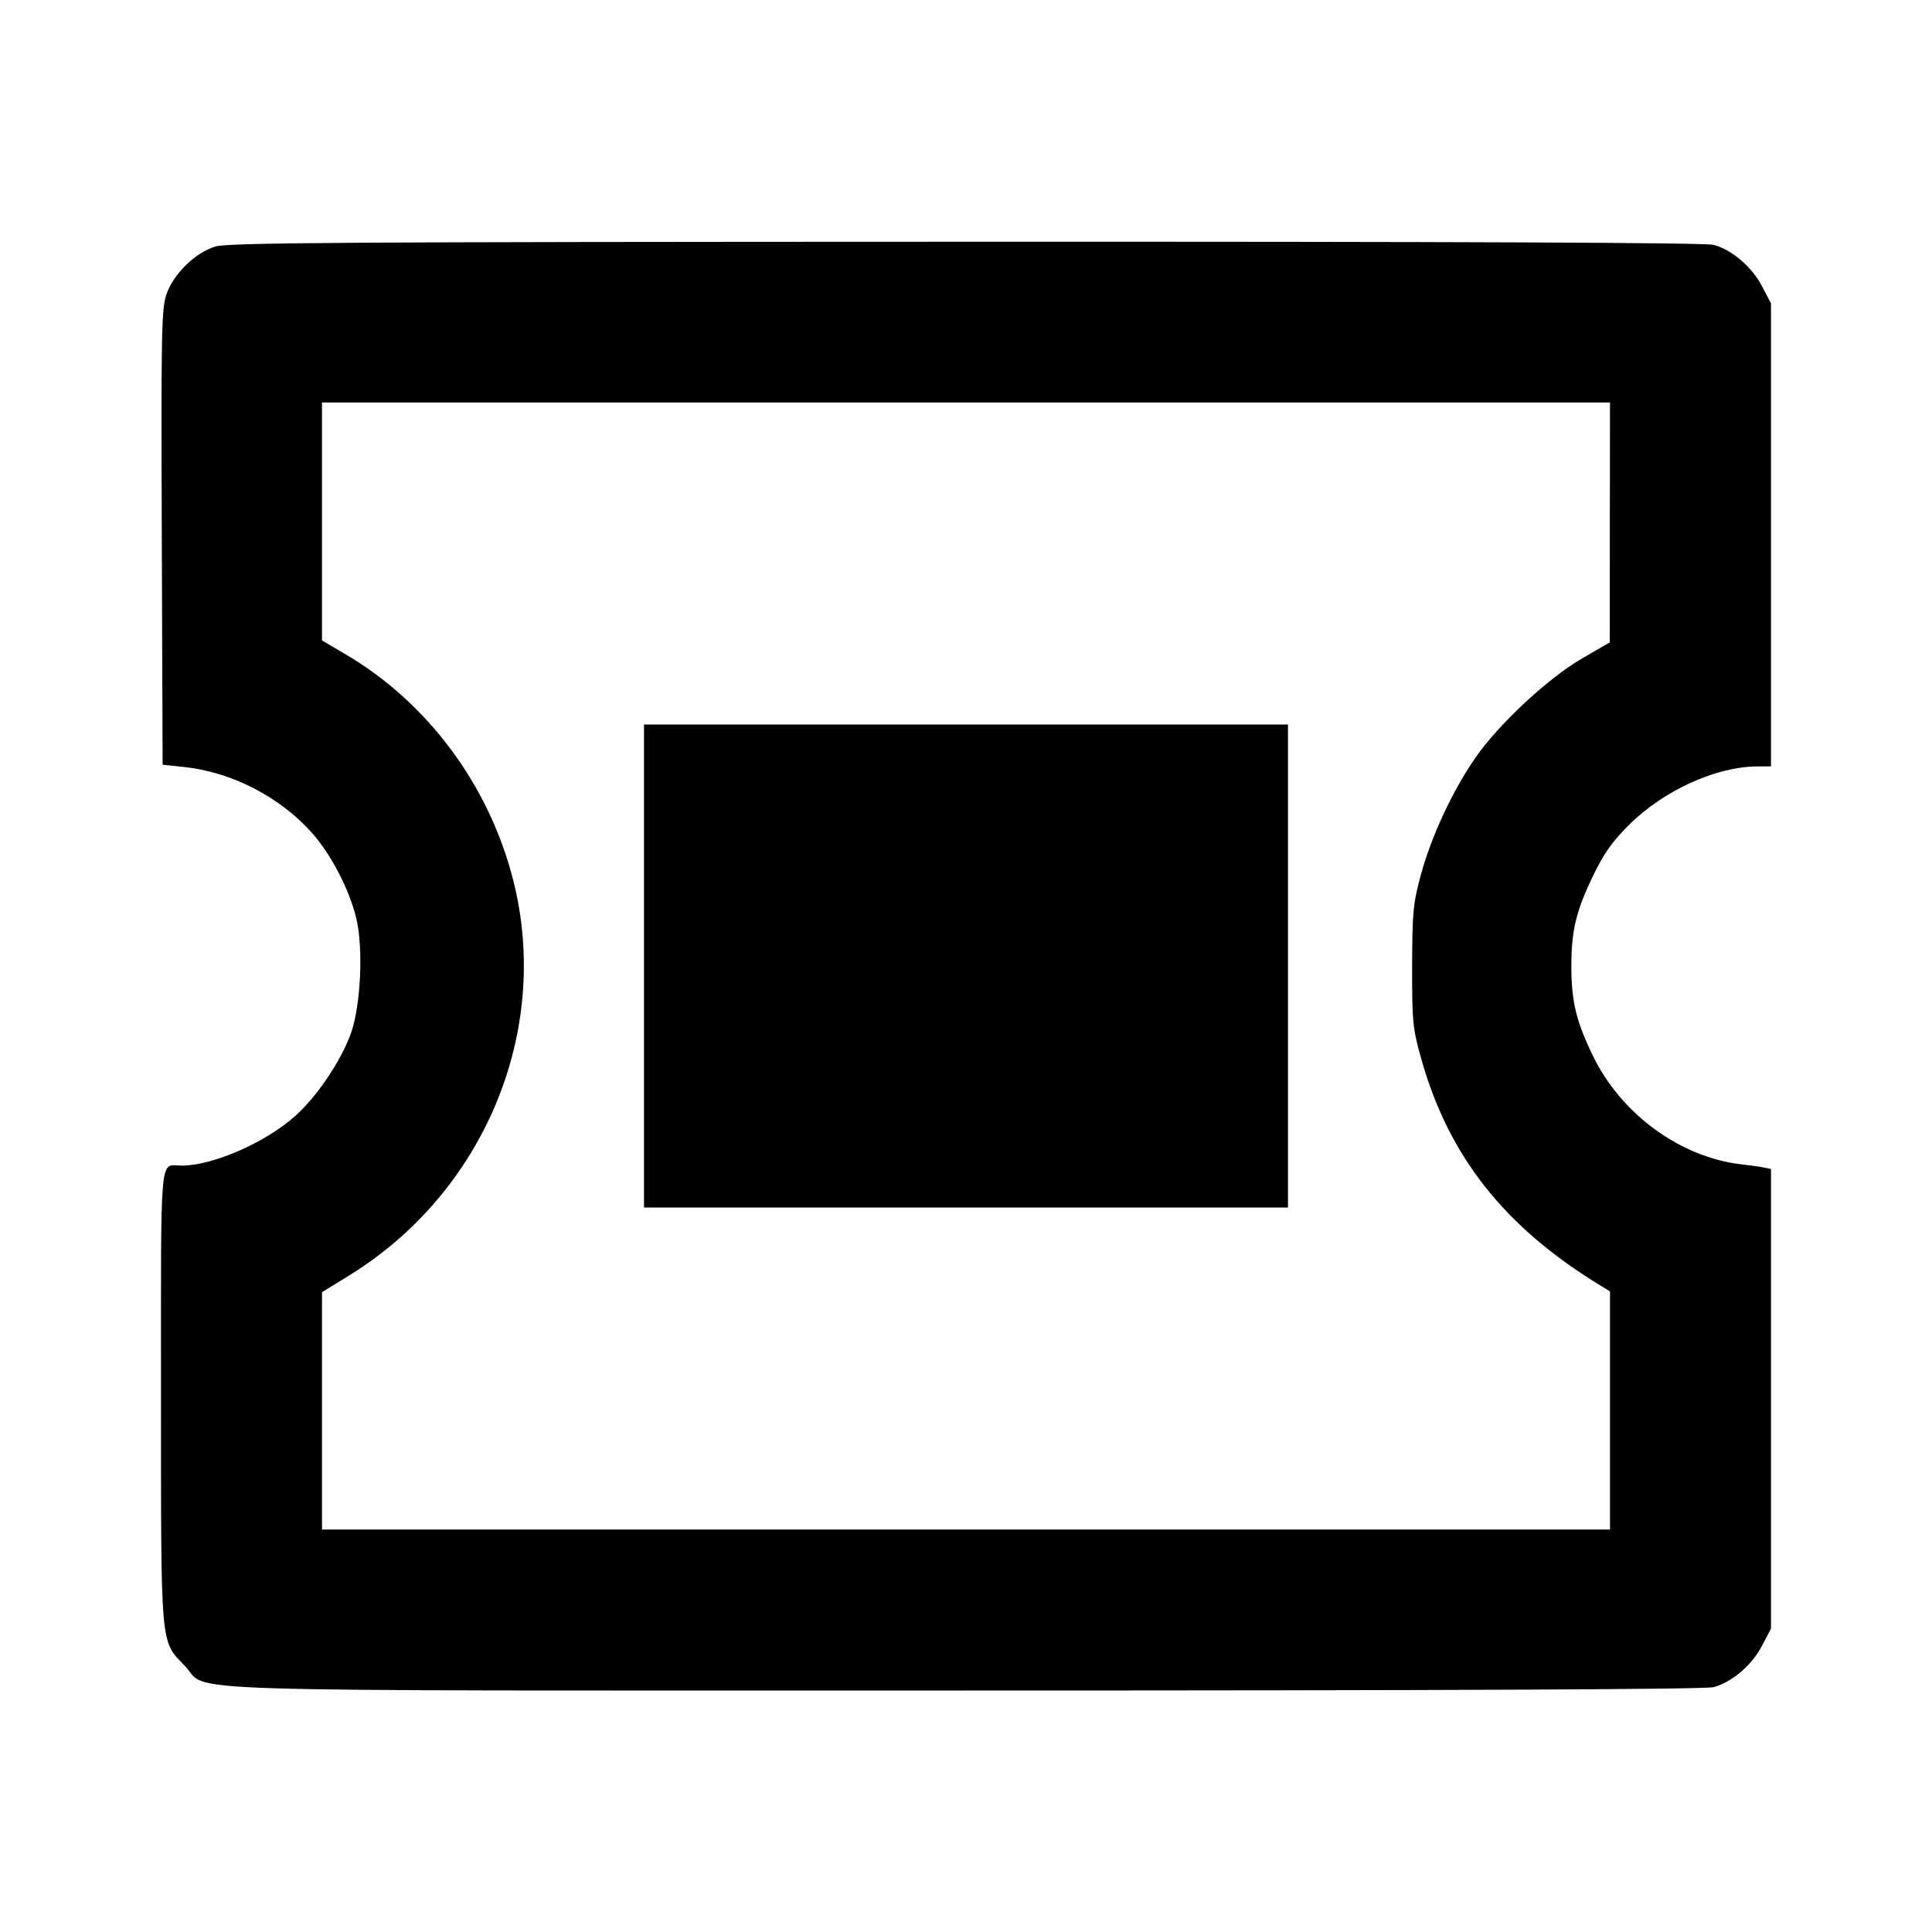 <svg viewBox="0 0 24 24" xmlns="http://www.w3.org/2000/svg"><path d="M2.673 3.063 C 2.420 3.141,2.150 3.408,2.065 3.664 C 2.006 3.842,2.001 4.155,2.010 6.681 L 2.020 9.500 2.280 9.527 C 2.875 9.589,3.474 9.896,3.875 10.346 C 4.110 10.610,4.335 11.040,4.424 11.399 C 4.515 11.763,4.483 12.484,4.361 12.831 C 4.239 13.176,3.939 13.621,3.663 13.867 C 3.293 14.196,2.642 14.480,2.255 14.480 C 1.978 14.480,2.000 14.232,2.000 17.337 C 2.000 20.497,1.990 20.378,2.296 20.694 C 2.621 21.029,1.714 21.000,11.997 21.000 C 18.172 21.000,21.188 20.986,21.289 20.958 C 21.517 20.895,21.763 20.684,21.888 20.445 L 22.000 20.231 22.000 17.376 L 22.000 14.522 21.910 14.503 C 21.861 14.493,21.735 14.475,21.632 14.464 C 20.870 14.376,20.132 13.835,19.783 13.106 C 19.578 12.680,19.520 12.436,19.520 12.000 C 19.520 11.563,19.578 11.320,19.784 10.891 C 19.922 10.604,20.022 10.461,20.234 10.249 C 20.661 9.822,21.318 9.522,21.830 9.521 L 22.000 9.520 22.000 6.645 L 22.000 3.769 21.888 3.555 C 21.763 3.316,21.517 3.105,21.289 3.042 C 21.188 3.014,18.181 3.001,12.000 3.003 C 4.177 3.005,2.833 3.014,2.673 3.063 M19.998 6.490 L 19.997 7.980 19.652 8.180 C 19.227 8.427,18.614 8.998,18.324 9.419 C 18.043 9.825,17.779 10.393,17.650 10.869 C 17.554 11.224,17.544 11.328,17.542 12.000 C 17.541 12.689,17.548 12.767,17.651 13.138 C 17.992 14.362,18.688 15.244,19.890 15.975 L 20.000 16.042 20.000 17.521 L 20.000 19.000 12.000 19.000 L 4.000 19.000 4.000 17.526 L 4.000 16.052 4.330 15.849 C 6.013 14.815,6.848 12.814,6.378 10.944 C 6.079 9.756,5.311 8.722,4.278 8.119 L 4.000 7.956 4.000 6.478 L 4.000 5.000 12.000 5.000 L 20.000 5.000 19.998 6.490 M8.000 12.000 L 8.000 15.000 12.000 15.000 L 16.000 15.000 16.000 12.000 L 16.000 9.000 12.000 9.000 L 8.000 9.000 8.000 12.000 " stroke="none" fill-rule="evenodd" fill="black"></path></svg>